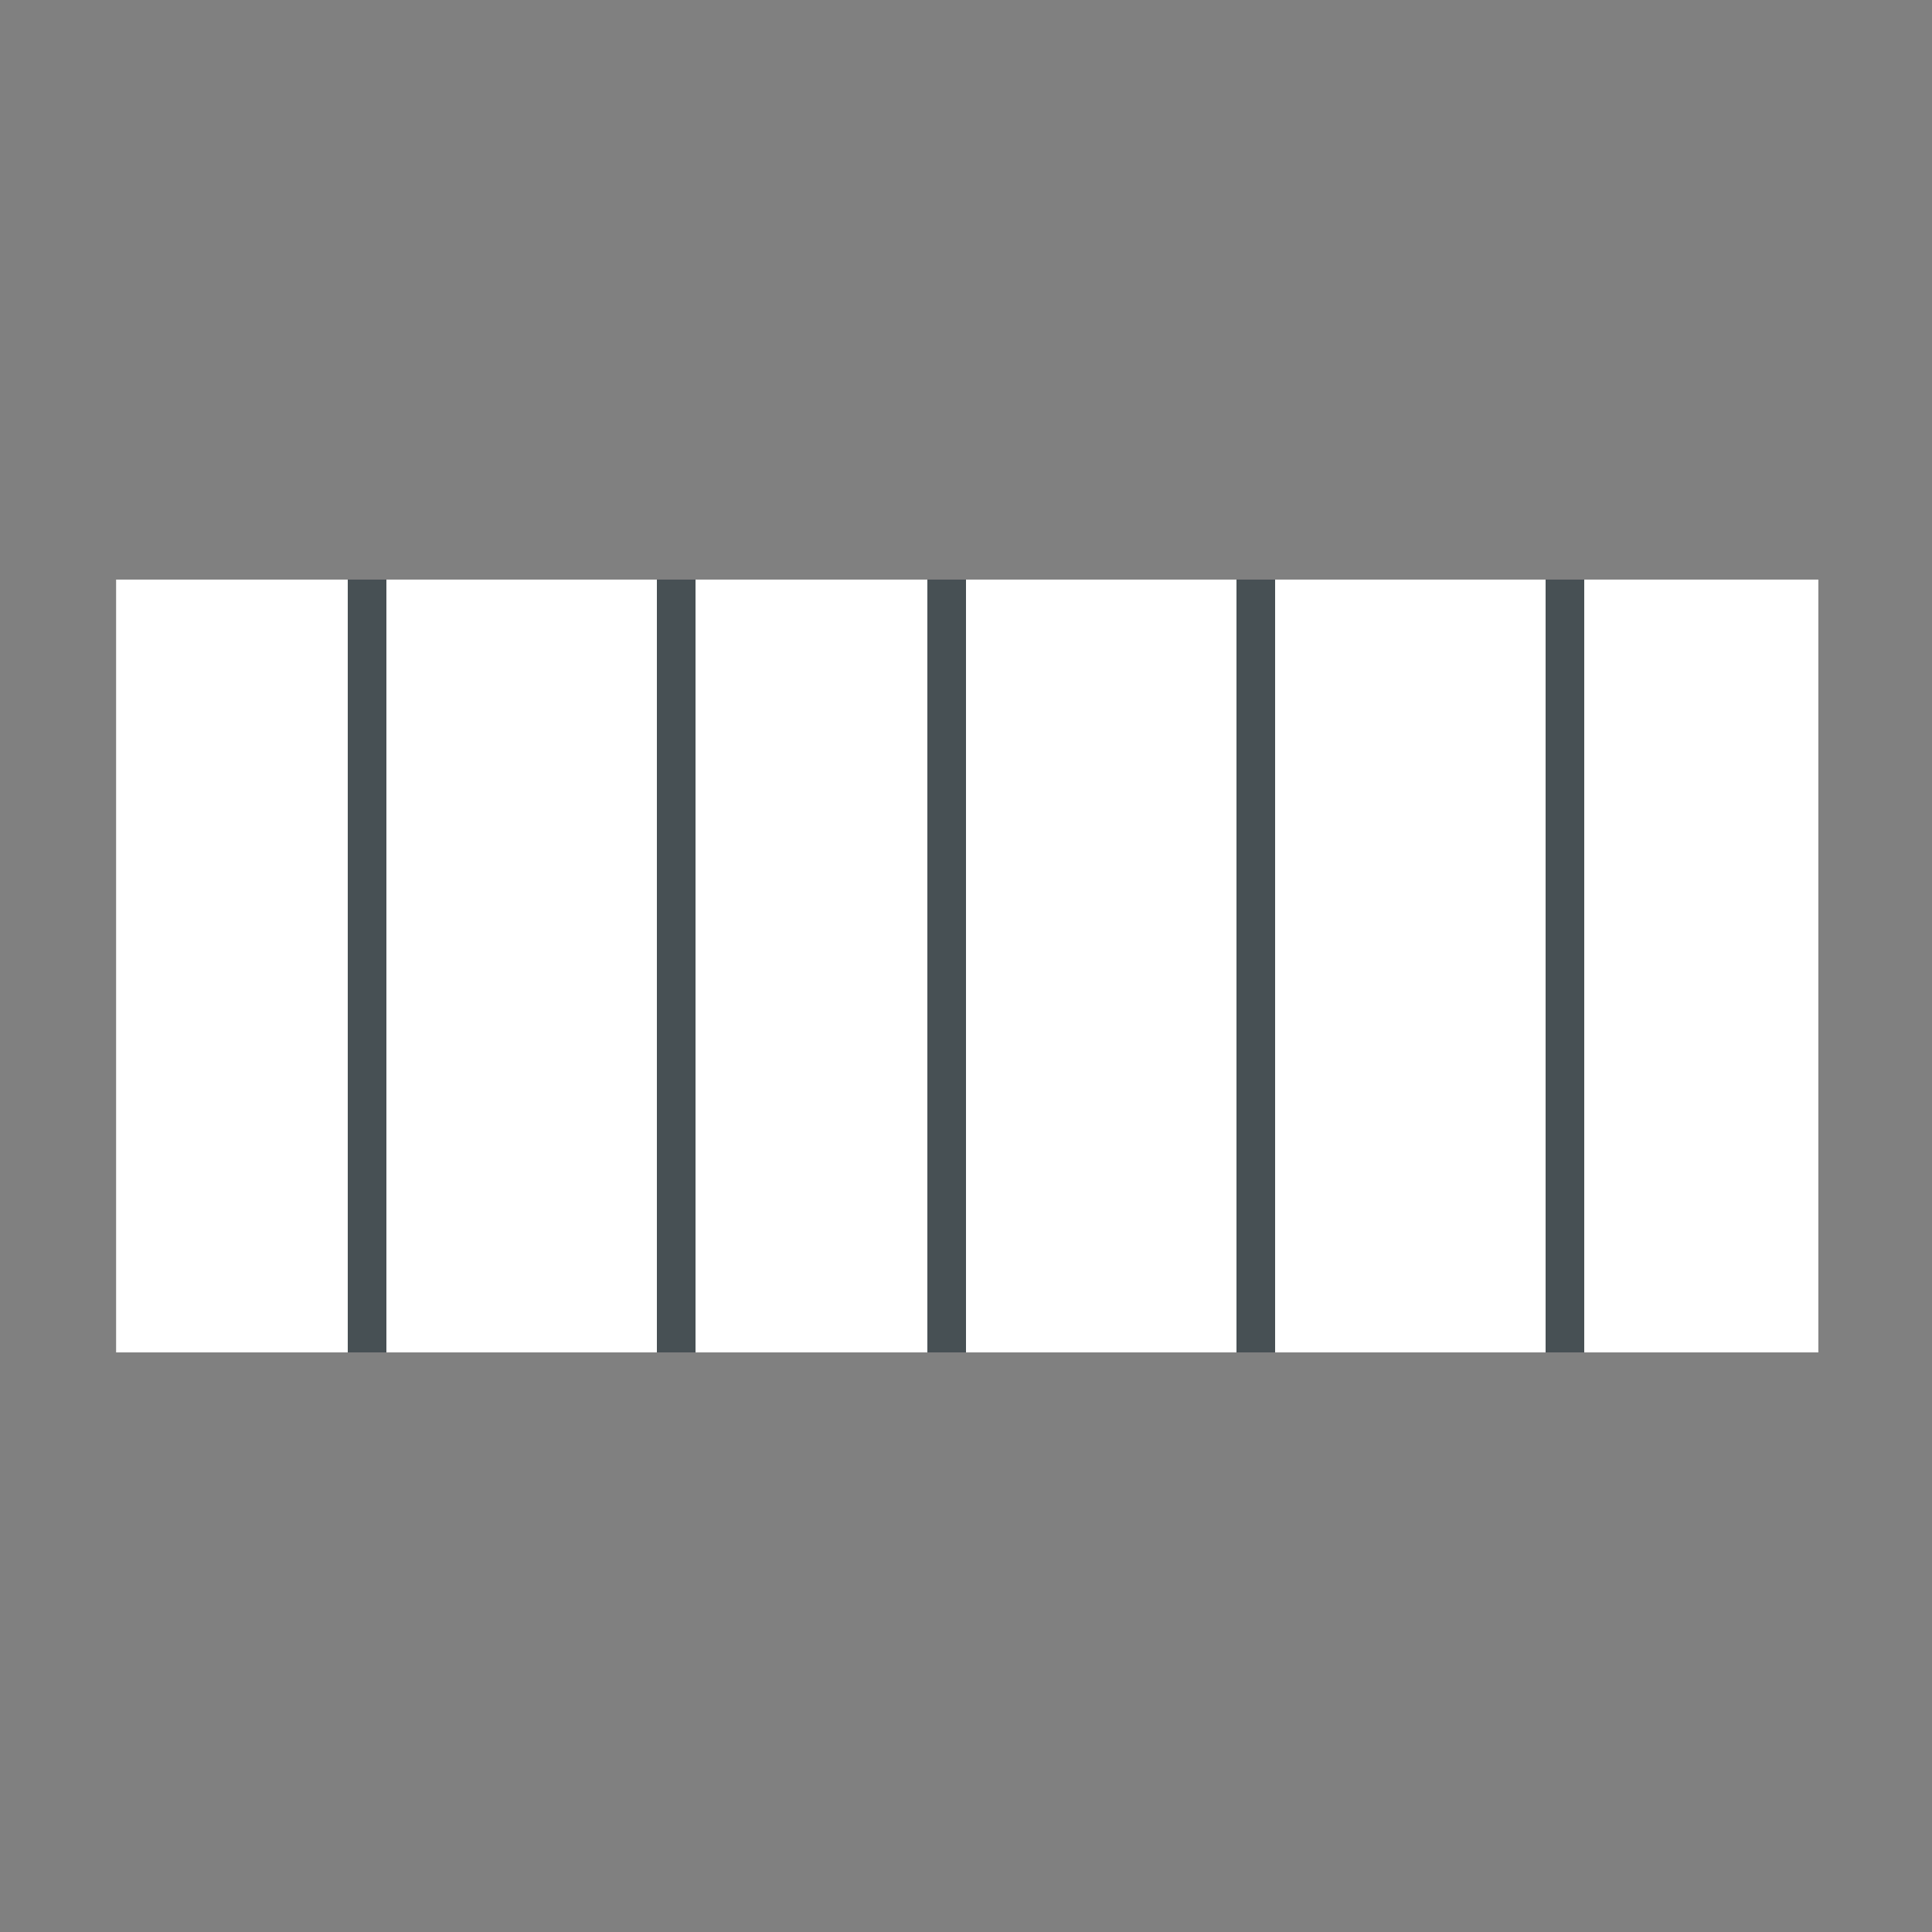 <svg width="50" height="50" xmlns="http://www.w3.org/2000/svg" xmlns:xlink="http://www.w3.org/1999/xlink">
 <rect width="100%" height="100%" fill="#808080" stroke="none"/>
 <!-- Generator: sketchtool 3.7 (28169) - http://www.bohemiancoding.com/sketch -->
 <title>EF7675E1-8DDE-4E2E-A4A7-575BEAF65359</title>
 <desc>Created with sketchtool.</desc>
 <defs>
  <rect rx="2" height="50" width="50" y="0" x="0" id="path-1"/>
  <mask height="50" width="50" y="0" x="0" maskUnits="objectBoundingBox" maskContentUnits="userSpaceOnUse" id="mask-2">
   <use id="svg_1" xlink:href="#path-1"/>
  </mask>
 </defs>
 <g>
  <title>background</title>
  <rect fill="none" id="canvas_background" height="402" width="582" y="-1" x="-1"/>
 </g>
 <g>
  <title>Layer 1</title>
  <g fill-rule="evenodd" fill="none" id="Page-1">
   <g id="Full-View">
    <g id="Left-panel">
     <g id="Grid">
      <g id="grids">
       <g id="6-col">
        <g id="Group-7">
         <rect height="20" width="44.054" y="15" x="3.005" fill="#FFFFFF" id="Rectangle-55-Copy-2"/>
         <path stroke-linecap="square" stroke="#475054" id="Line-Copy-6" d="m9.5,15.5l0,19"/>
         <path stroke-linecap="square" stroke="#475054" id="Line-Copy-11" d="m17.5,15.5l0,19"/>
         <path stroke-linecap="square" stroke="#475054" id="Line-Copy-5" d="m24.5,15.5l0,19"/>
         <path stroke-linecap="square" stroke="#475054" id="Line-Copy-4" d="m32.5,15.5l0,19"/>
         <path stroke-linecap="square" stroke="#475054" id="Line-Copy-7" d="m40.5,15.5l0,19"/>
        </g>
       </g>
      </g>
     </g>
    </g>
   </g>
  </g>
 </g>
</svg>